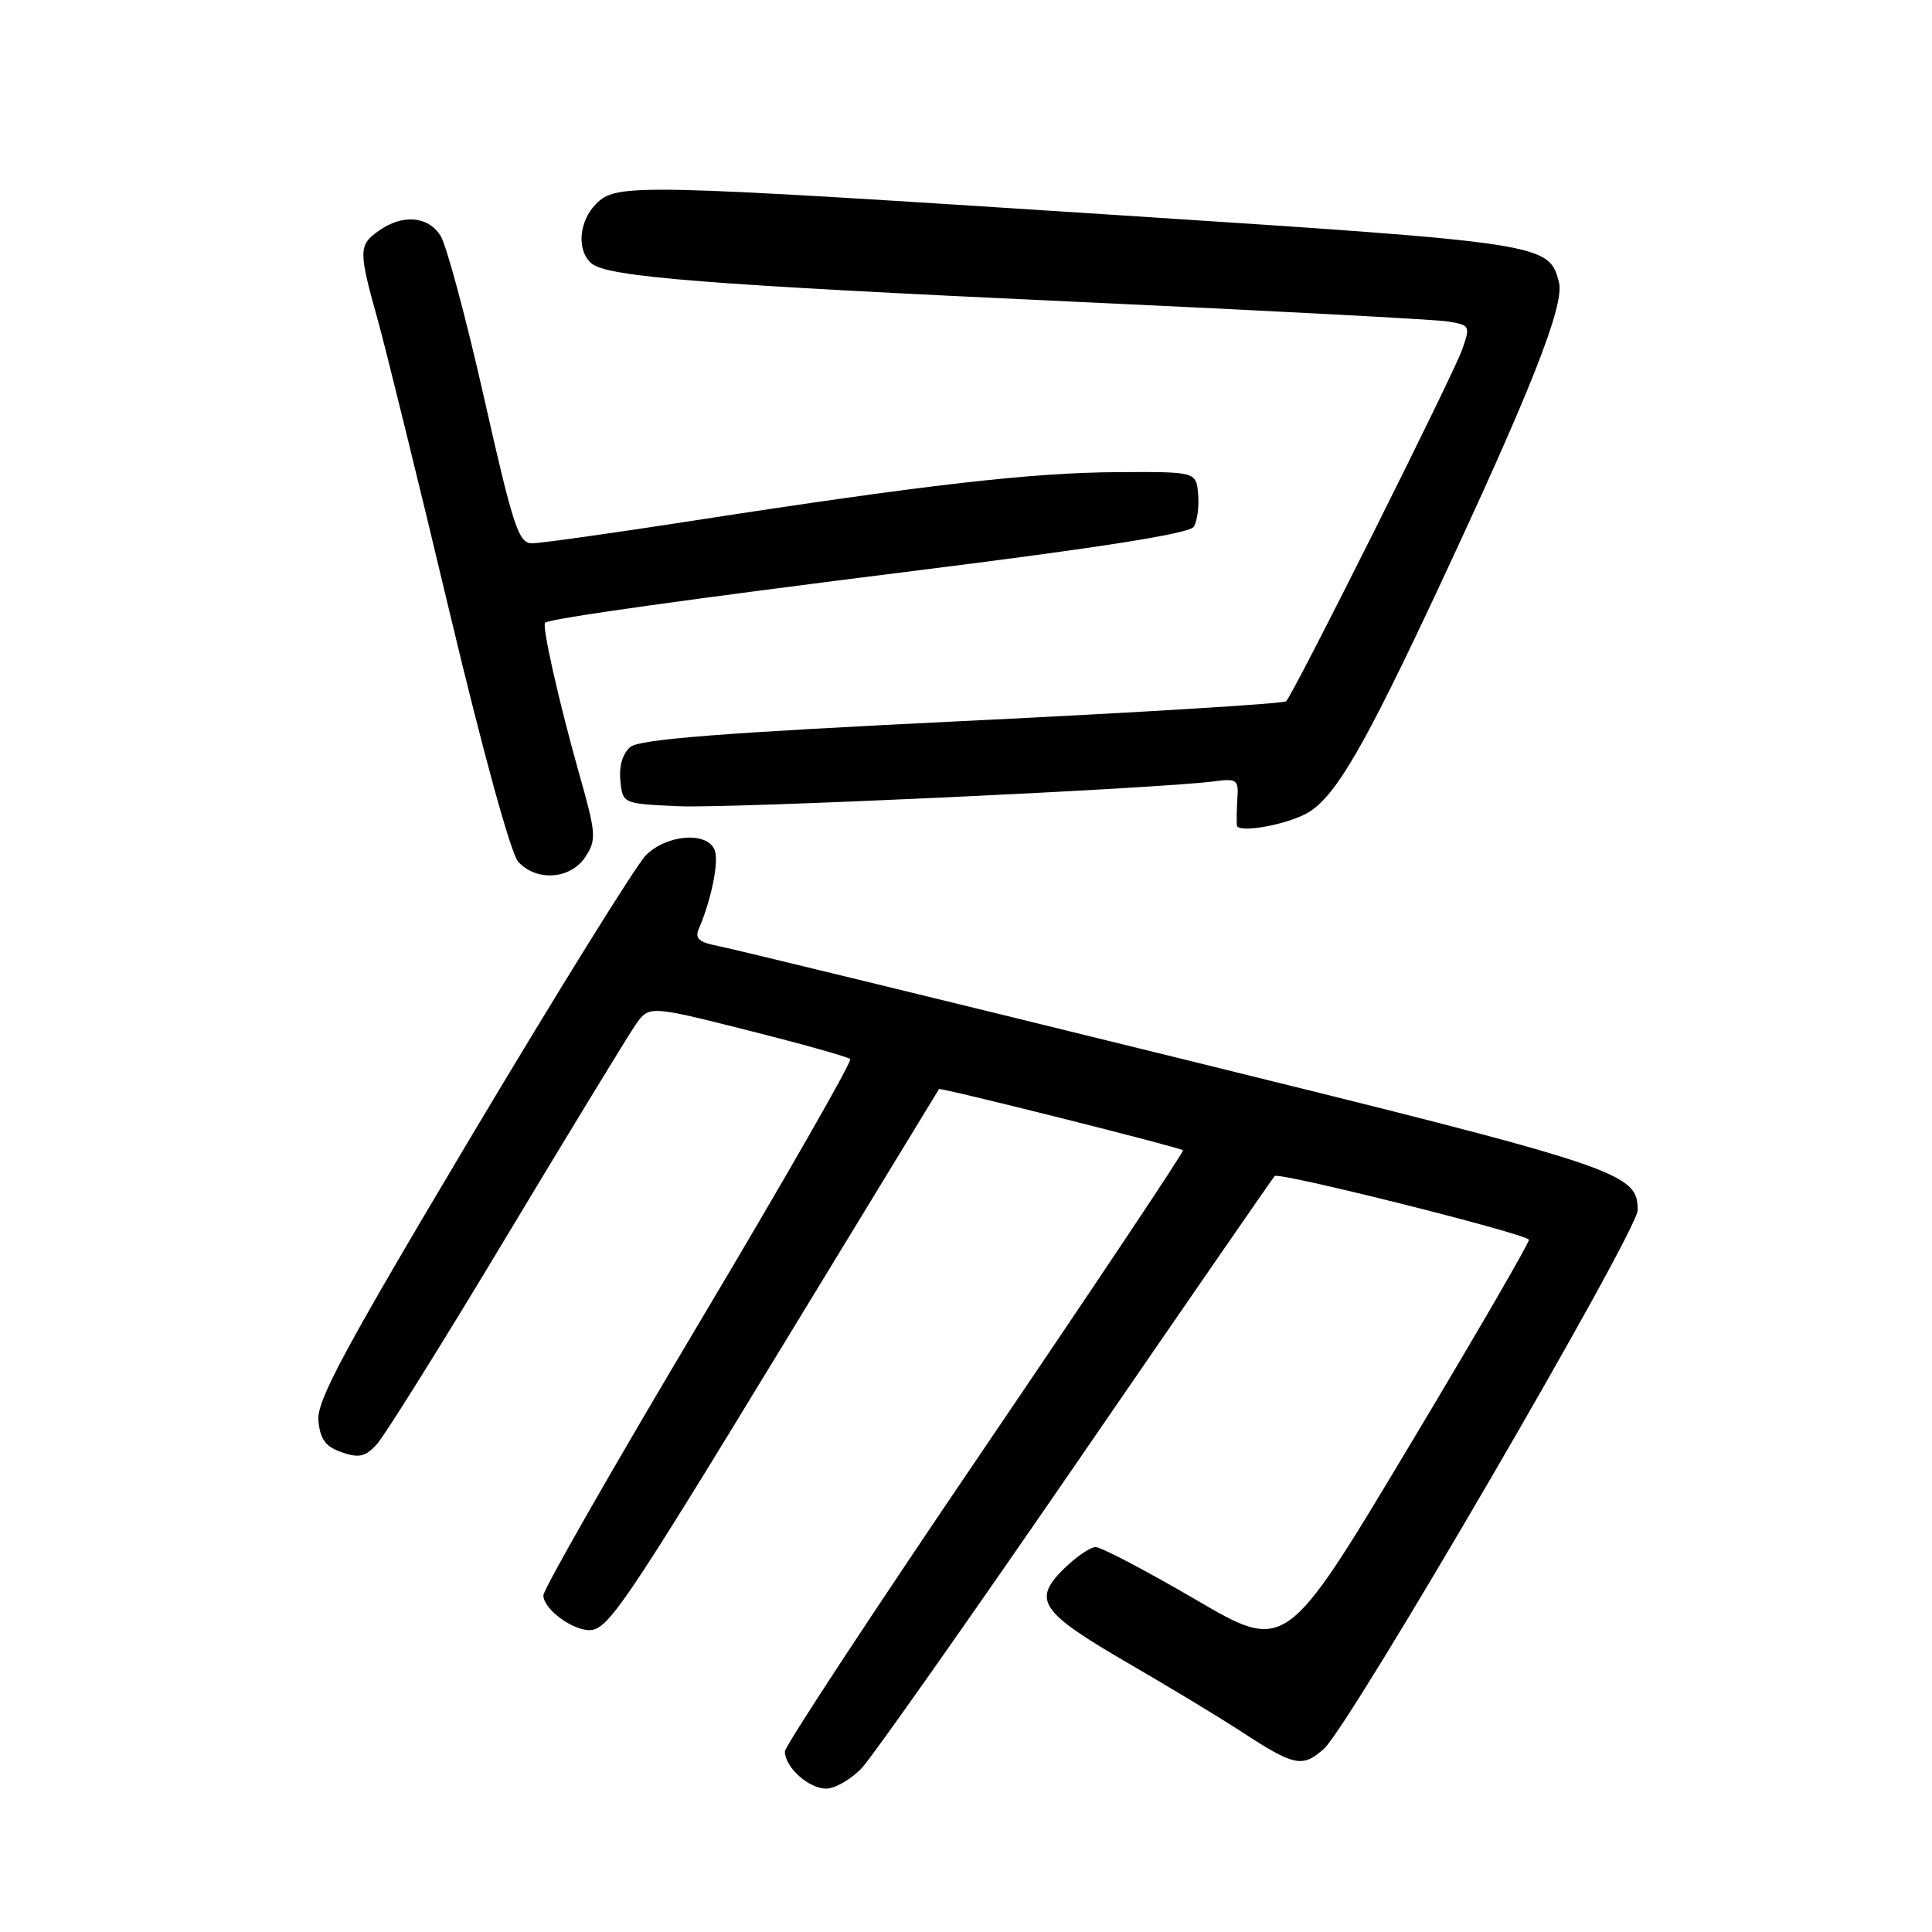 <?xml version="1.0" encoding="UTF-8" standalone="no"?>
<!DOCTYPE svg PUBLIC "-//W3C//DTD SVG 1.1//EN" "http://www.w3.org/Graphics/SVG/1.1/DTD/svg11.dtd" >
<svg xmlns="http://www.w3.org/2000/svg" xmlns:xlink="http://www.w3.org/1999/xlink" version="1.1" viewBox="0 0 256 256">
 <g >
 <path fill="currentColor"
d=" M 114.21 234.25 C 115.62 232.74 128.38 214.62 142.55 194.00 C 156.71 173.38 168.58 156.20 168.90 155.83 C 169.41 155.26 201.66 163.32 202.59 164.26 C 202.78 164.44 195.60 176.82 186.64 191.76 C 170.36 218.93 170.36 218.93 158.44 211.96 C 151.88 208.13 145.92 205.00 145.18 205.00 C 144.45 205.00 142.51 206.34 140.87 207.97 C 136.76 212.08 137.87 213.65 149.76 220.54 C 155.12 223.65 161.75 227.66 164.50 229.46 C 171.52 234.04 172.59 234.27 175.44 231.71 C 178.87 228.65 217.00 163.17 217.00 160.36 C 217.00 155.35 215.02 154.69 155.64 140.07 C 124.21 132.33 97.01 125.71 95.20 125.36 C 92.64 124.87 92.05 124.36 92.58 123.11 C 94.27 119.19 95.28 114.17 94.70 112.65 C 93.74 110.15 88.36 110.55 85.59 113.32 C 84.31 114.60 73.96 131.27 62.57 150.36 C 45.46 179.08 41.93 185.64 42.19 188.28 C 42.43 190.72 43.14 191.69 45.27 192.43 C 47.53 193.22 48.38 193.04 49.87 191.45 C 50.88 190.38 58.60 178.03 67.02 164.00 C 75.45 149.97 83.17 137.31 84.17 135.86 C 85.98 133.22 85.98 133.22 99.07 136.52 C 106.26 138.33 112.38 140.05 112.66 140.33 C 112.95 140.61 103.91 156.39 92.59 175.38 C 81.27 194.38 72.00 210.59 72.00 211.40 C 72.00 213.17 75.76 216.00 78.10 216.00 C 80.54 216.00 82.75 212.73 104.50 177.00 C 115.39 159.12 124.35 144.41 124.42 144.31 C 124.59 144.06 156.38 152.04 156.76 152.42 C 156.91 152.58 145.10 170.27 130.52 191.75 C 115.93 213.22 104.00 231.37 104.00 232.07 C 104.00 234.16 107.15 237.00 109.47 237.00 C 110.65 237.00 112.79 235.76 114.21 234.25 Z  M 77.56 113.55 C 79.06 111.25 79.01 110.51 76.68 102.30 C 74.07 93.05 71.77 82.85 72.23 82.51 C 72.99 81.94 91.05 79.41 122.41 75.48 C 145.92 72.54 157.59 70.69 158.17 69.81 C 158.64 69.09 158.90 67.15 158.76 65.50 C 158.50 62.50 158.50 62.50 148.00 62.56 C 136.67 62.63 122.59 64.24 92.00 68.97 C 81.28 70.63 71.60 71.99 70.50 71.99 C 68.72 71.99 68.02 69.89 64.15 52.75 C 61.76 42.16 59.16 32.49 58.38 31.25 C 56.72 28.63 53.38 28.34 50.22 30.56 C 47.50 32.46 47.49 33.20 50.02 42.27 C 51.13 46.25 55.41 63.64 59.53 80.93 C 63.96 99.53 67.69 113.11 68.66 114.18 C 71.08 116.85 75.61 116.52 77.56 113.55 Z  M 173.53 107.55 C 177.10 105.25 180.86 98.75 190.39 78.39 C 202.83 51.82 207.33 40.43 206.57 37.42 C 205.27 32.26 204.76 32.18 147.89 28.49 C 84.00 24.34 81.71 24.29 79.00 27.00 C 76.68 29.32 76.38 33.24 78.40 34.92 C 80.55 36.70 93.60 37.73 143.00 40.01 C 168.03 41.16 189.93 42.32 191.69 42.58 C 194.80 43.06 194.85 43.14 193.76 46.28 C 192.61 49.61 171.45 91.88 170.42 92.92 C 170.10 93.24 150.79 94.42 127.50 95.55 C 95.74 97.10 84.77 97.95 83.54 98.97 C 82.51 99.82 82.01 101.48 82.20 103.41 C 82.50 106.50 82.50 106.50 90.00 106.83 C 96.95 107.13 153.34 104.51 160.82 103.54 C 163.90 103.13 164.13 103.30 163.96 105.80 C 163.87 107.29 163.84 108.89 163.89 109.36 C 164.03 110.50 170.96 109.20 173.53 107.55 Z "/>
</g>
</svg>